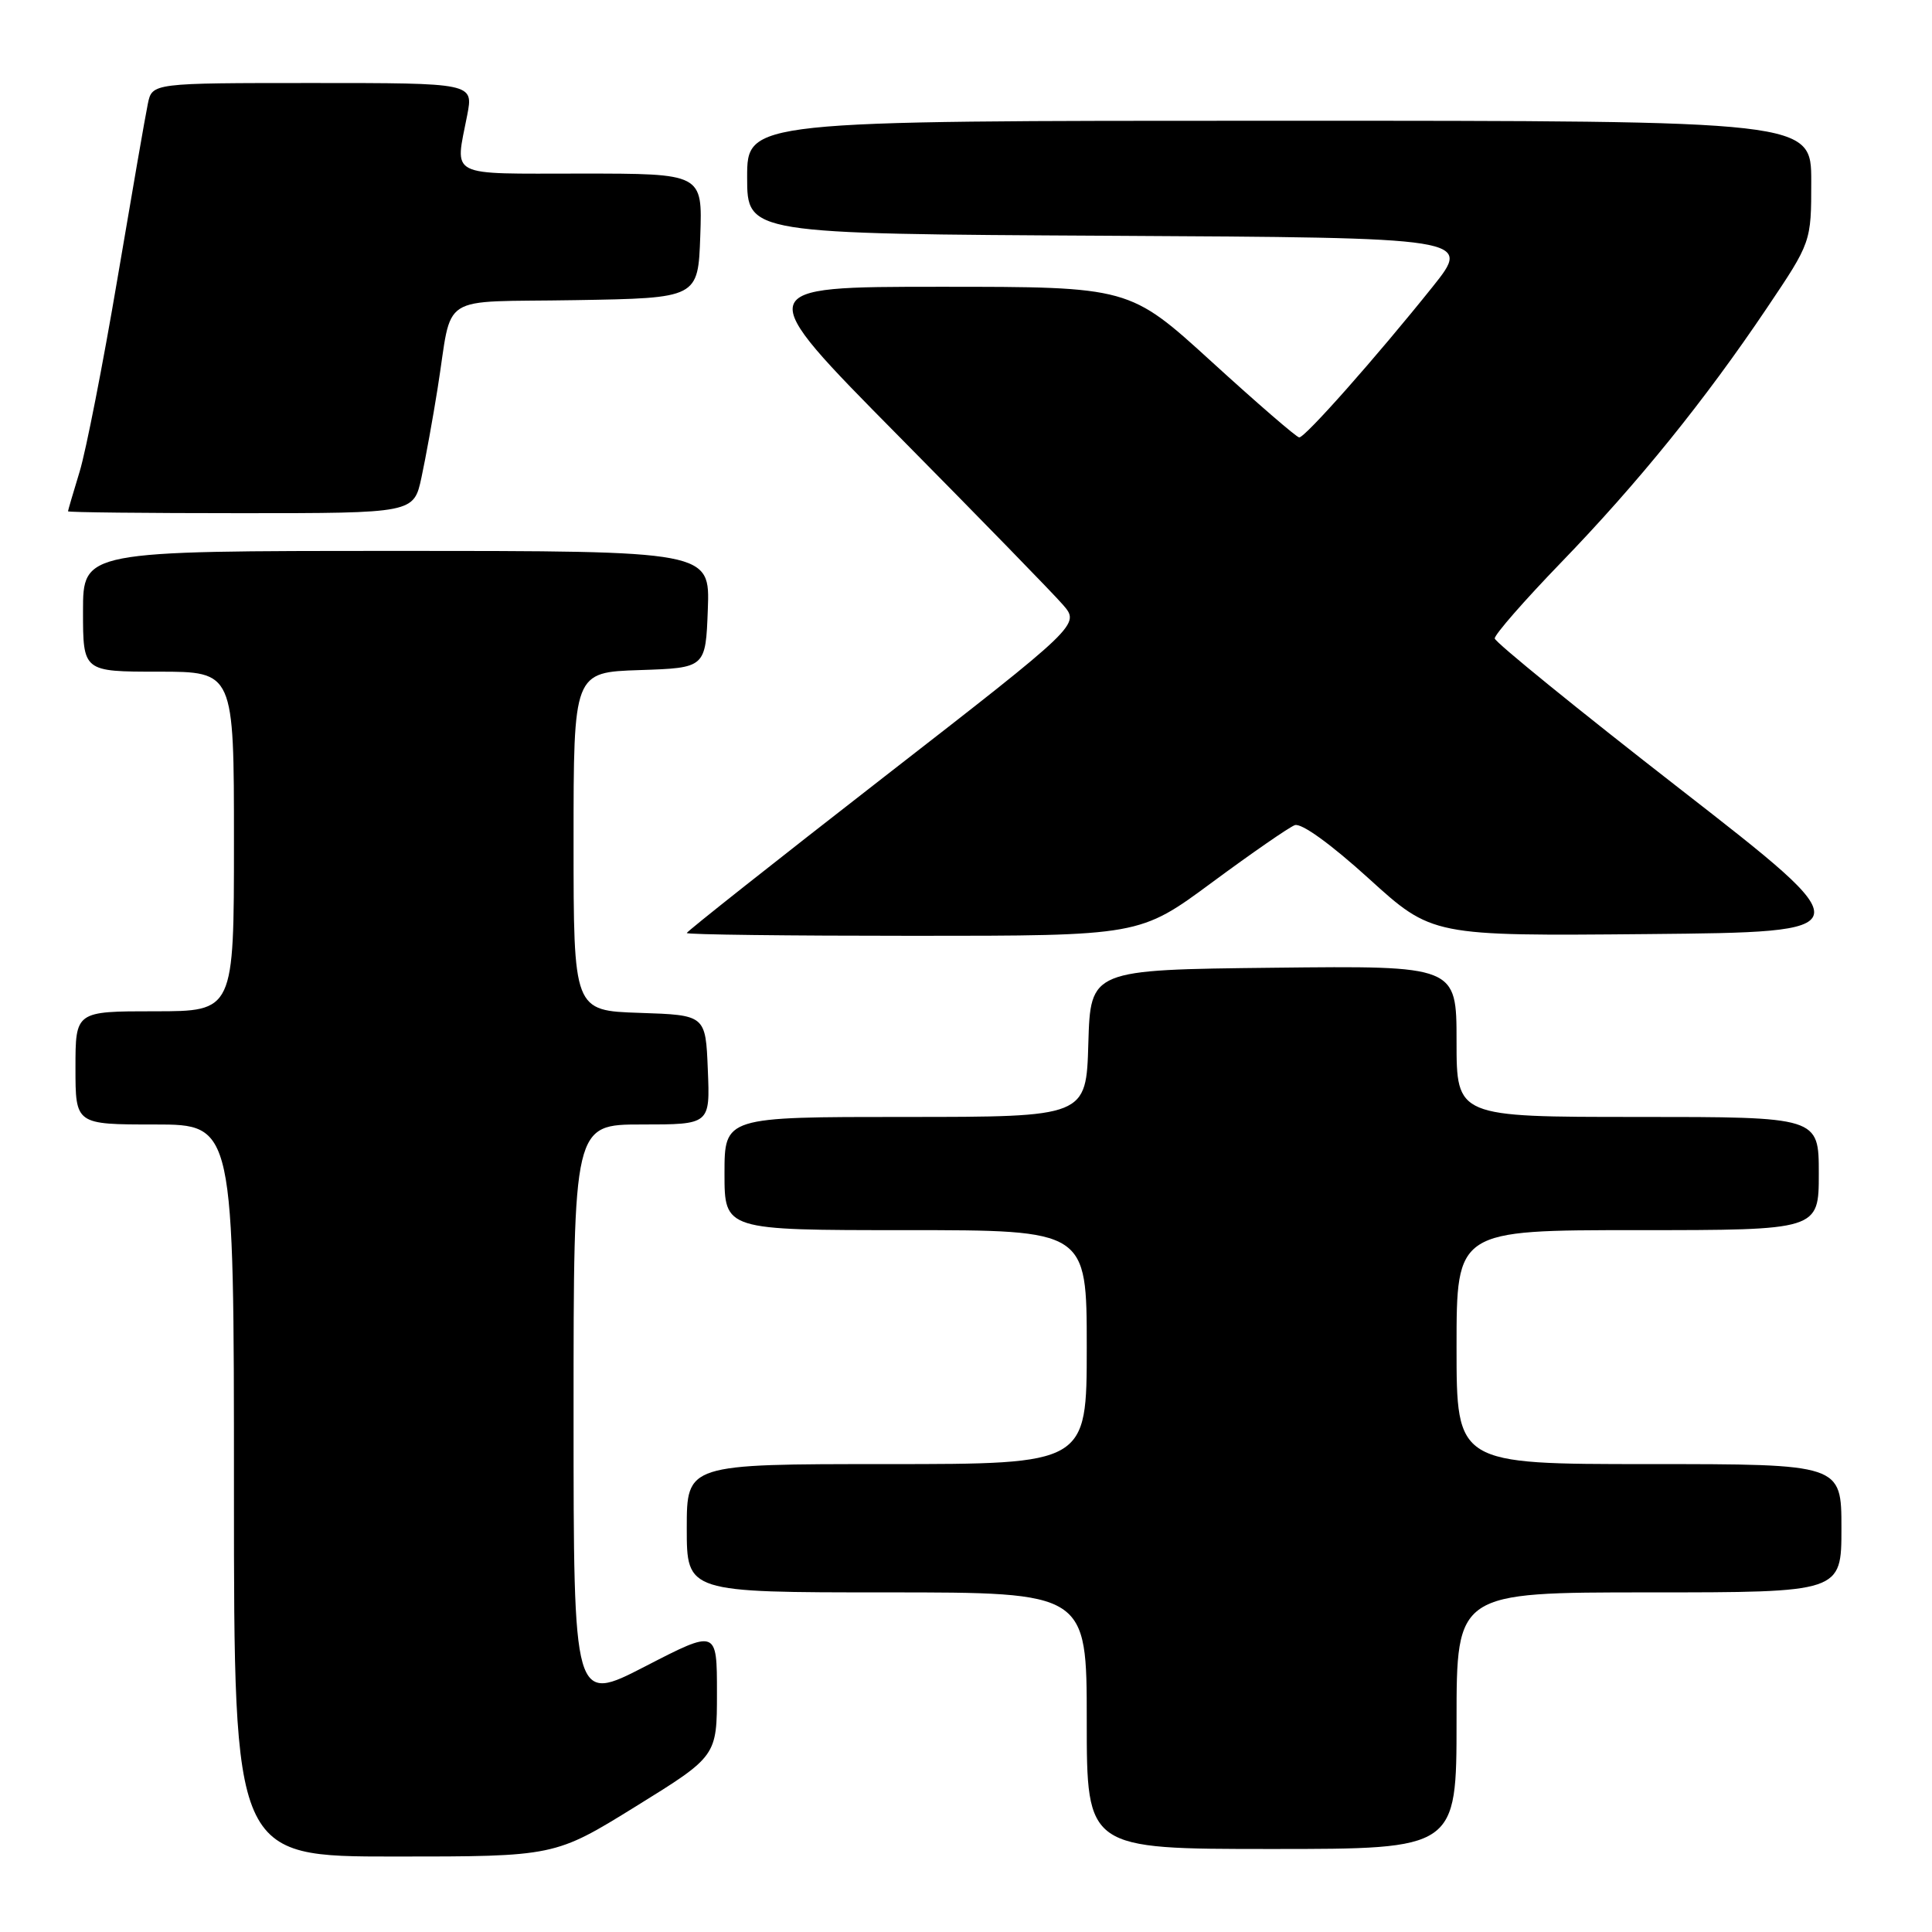 <?xml version="1.0" encoding="UTF-8" standalone="no"?>
<!DOCTYPE svg PUBLIC "-//W3C//DTD SVG 1.1//EN" "http://www.w3.org/Graphics/SVG/1.1/DTD/svg11.dtd" >
<svg xmlns="http://www.w3.org/2000/svg" xmlns:xlink="http://www.w3.org/1999/xlink" version="1.1" viewBox="0 0 256 256">
 <g >
 <path fill="currentColor"
d=" M 84.26 239.35 C 95.00 232.70 95.00 232.70 95.00 224.30 C 95.00 215.90 95.00 215.90 85.50 220.80 C 76.00 225.70 76.00 225.70 76.00 187.35 C 76.00 149.00 76.00 149.00 85.04 149.00 C 94.09 149.00 94.09 149.00 93.79 141.75 C 93.50 134.50 93.50 134.50 84.75 134.21 C 76.00 133.92 76.00 133.92 76.00 111.50 C 76.00 89.08 76.00 89.08 84.75 88.79 C 93.50 88.50 93.50 88.50 93.79 80.75 C 94.08 73.00 94.08 73.00 52.54 73.00 C 11.00 73.00 11.00 73.00 11.00 81.00 C 11.00 89.00 11.00 89.00 21.00 89.00 C 31.00 89.00 31.00 89.00 31.00 111.50 C 31.00 134.00 31.00 134.00 20.50 134.00 C 10.00 134.00 10.00 134.00 10.00 141.50 C 10.00 149.00 10.00 149.00 20.50 149.00 C 31.00 149.00 31.00 149.00 31.00 197.50 C 31.00 246.00 31.00 246.00 52.26 246.00 C 73.51 246.00 73.51 246.00 84.26 239.35 Z  M 193.00 228.00 C 193.00 211.00 193.00 211.00 218.50 211.00 C 244.00 211.00 244.00 211.00 244.00 202.50 C 244.00 194.00 244.00 194.00 218.50 194.00 C 193.00 194.00 193.00 194.00 193.00 178.50 C 193.00 163.00 193.00 163.00 217.00 163.00 C 241.00 163.00 241.00 163.00 241.00 155.50 C 241.00 148.00 241.00 148.00 217.00 148.00 C 193.00 148.00 193.00 148.00 193.00 137.98 C 193.00 127.96 193.00 127.96 168.75 128.23 C 144.50 128.50 144.50 128.50 144.21 138.25 C 143.93 148.00 143.93 148.00 119.96 148.00 C 96.00 148.00 96.00 148.00 96.00 155.50 C 96.00 163.00 96.00 163.00 120.00 163.00 C 144.00 163.00 144.00 163.00 144.00 178.50 C 144.00 194.00 144.00 194.00 117.50 194.00 C 91.00 194.00 91.00 194.00 91.00 202.50 C 91.00 211.00 91.00 211.00 117.50 211.00 C 144.00 211.00 144.00 211.00 144.00 228.00 C 144.00 245.00 144.00 245.00 168.50 245.00 C 193.00 245.00 193.00 245.00 193.00 228.00 Z  M 160.58 116.94 C 165.83 113.06 170.77 109.64 171.56 109.34 C 172.42 109.01 176.30 111.81 181.37 116.41 C 189.76 124.03 189.76 124.03 218.37 123.77 C 246.98 123.50 246.98 123.50 222.56 104.50 C 209.12 94.05 198.10 85.09 198.06 84.60 C 198.03 84.10 201.96 79.60 206.79 74.60 C 217.06 63.98 225.88 53.07 234.12 40.82 C 240.00 32.08 240.00 32.08 240.00 24.04 C 240.00 16.00 240.00 16.00 169.50 16.00 C 99.00 16.00 99.00 16.00 99.00 23.49 C 99.00 30.98 99.00 30.98 147.01 31.24 C 195.02 31.50 195.02 31.50 189.83 38.00 C 182.40 47.28 172.91 58.01 172.15 57.96 C 171.79 57.94 166.59 53.44 160.58 47.96 C 149.66 38.00 149.66 38.00 124.59 38.00 C 99.52 38.00 99.52 38.00 119.04 57.75 C 129.78 68.61 139.59 78.68 140.84 80.13 C 143.12 82.76 143.12 82.76 117.06 103.01 C 102.73 114.15 91.00 123.43 91.00 123.63 C 91.00 123.84 104.50 124.00 121.01 124.00 C 151.02 124.00 151.02 124.00 160.58 116.94 Z  M 55.85 63.25 C 56.41 60.64 57.37 55.35 57.98 51.50 C 60.05 38.59 57.72 40.09 76.26 39.77 C 92.50 39.50 92.50 39.50 92.79 31.25 C 93.08 23.00 93.08 23.00 77.04 23.00 C 59.08 23.00 60.29 23.62 61.91 15.25 C 62.73 11.00 62.73 11.00 41.45 11.00 C 20.16 11.00 20.16 11.00 19.59 13.75 C 19.27 15.26 17.46 25.72 15.55 37.00 C 13.64 48.28 11.39 59.75 10.55 62.50 C 9.71 65.25 9.02 67.61 9.01 67.75 C 9.00 67.89 19.31 68.00 31.92 68.00 C 54.83 68.00 54.83 68.00 55.85 63.25 Z "/>
</g>
</svg>
